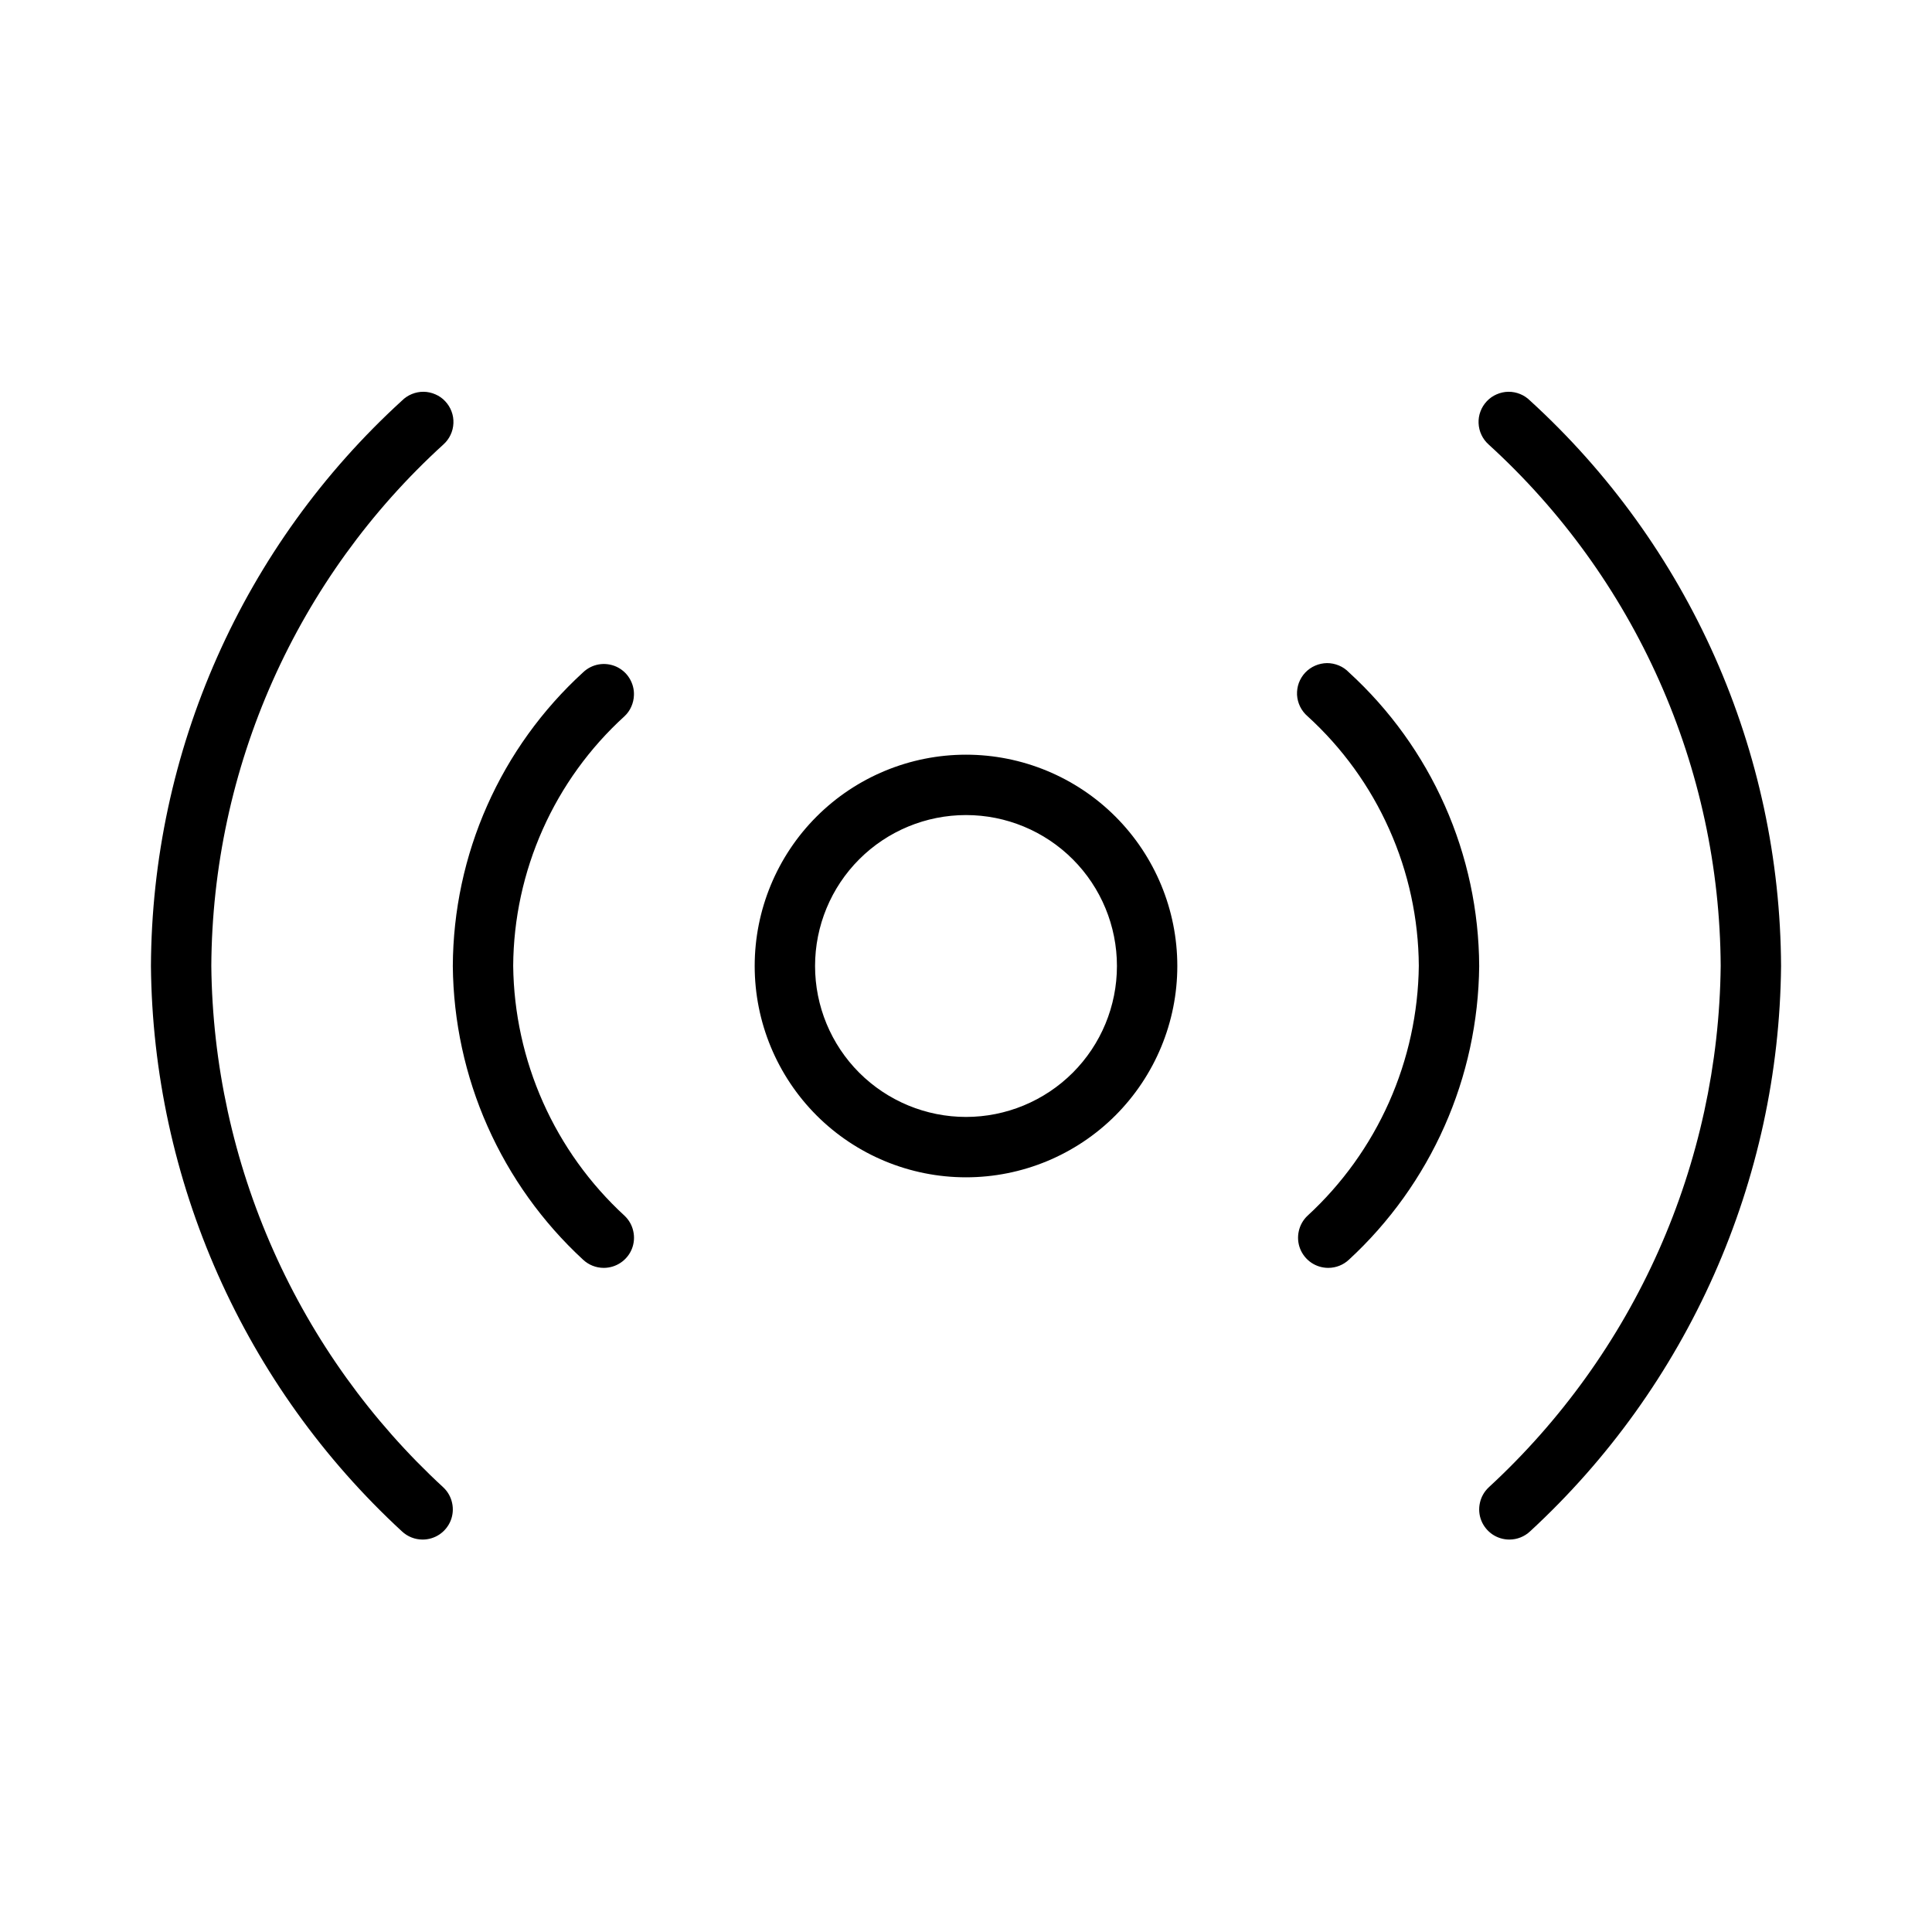 <svg xmlns="http://www.w3.org/2000/svg" width="32" height="32" viewBox="0 0 32 32"><path d="M25 25.5C24.9 25.5 24.802 25.47 24.719 25.414C24.637 25.358 24.572 25.278 24.535 25.185C24.498 25.092 24.49 24.99 24.512 24.892C24.533 24.795 24.583 24.706 24.656 24.637C25.852 23.535 26.811 22.2 27.472 20.715C28.133 19.229 28.483 17.623 28.5 15.997C28.491 14.37 28.145 12.763 27.483 11.277C26.822 9.791 25.859 8.458 24.657 7.363C24.607 7.318 24.566 7.264 24.538 7.204C24.509 7.144 24.493 7.078 24.49 7.011C24.487 6.944 24.497 6.878 24.521 6.815C24.544 6.752 24.58 6.695 24.626 6.646C24.672 6.597 24.727 6.558 24.788 6.532C24.849 6.505 24.915 6.49 24.982 6.489C25.049 6.488 25.115 6.501 25.177 6.526C25.239 6.551 25.296 6.589 25.343 6.636C26.646 7.825 27.688 9.271 28.404 10.883C29.119 12.495 29.492 14.238 29.5 16.002C29.483 17.763 29.105 19.502 28.39 21.112C27.675 22.722 26.639 24.169 25.344 25.363C25.251 25.451 25.128 25.5 25 25.5ZM16 19.5C15.072 19.5 14.181 19.131 13.525 18.475C12.869 17.818 12.5 16.928 12.5 16C12.5 15.072 12.869 14.181 13.525 13.525C14.181 12.869 15.072 12.5 16 12.5C16.928 12.5 17.819 12.869 18.475 13.525C19.131 14.181 19.5 15.072 19.5 16C19.5 16.928 19.131 17.818 18.475 18.475C17.819 19.131 16.928 19.5 16 19.5ZM16 13.5C15.337 13.5 14.701 13.763 14.232 14.232C13.763 14.701 13.5 15.337 13.5 16C13.5 16.663 13.763 17.299 14.232 17.768C14.701 18.236 15.337 18.5 16 18.5C16.663 18.5 17.299 18.236 17.768 17.768C18.237 17.299 18.5 16.663 18.5 16C18.5 15.337 18.237 14.701 17.768 14.232C17.299 13.763 16.663 13.5 16 13.5ZM7 25.5C6.872 25.5 6.749 25.451 6.656 25.363C5.361 24.169 4.325 22.722 3.61 21.112C2.895 19.502 2.517 17.763 2.5 16.002C2.508 14.238 2.881 12.495 3.597 10.883C4.312 9.271 5.354 7.825 6.657 6.636C6.704 6.589 6.761 6.551 6.823 6.526C6.885 6.501 6.951 6.488 7.018 6.489C7.085 6.49 7.151 6.505 7.212 6.532C7.273 6.558 7.329 6.597 7.374 6.646C7.42 6.695 7.456 6.752 7.479 6.815C7.503 6.878 7.513 6.944 7.51 7.011C7.507 7.078 7.491 7.144 7.462 7.204C7.434 7.264 7.393 7.318 7.343 7.363C6.14 8.458 5.178 9.791 4.516 11.278C3.855 12.764 3.509 14.371 3.5 15.998C3.517 17.624 3.867 19.229 4.529 20.715C5.19 22.201 6.148 23.535 7.344 24.637C7.417 24.706 7.467 24.795 7.488 24.892C7.51 24.99 7.502 25.092 7.465 25.185C7.428 25.278 7.363 25.358 7.281 25.414C7.198 25.47 7.1 25.5 7 25.5Z M10 21C9.872 21 9.749 20.951 9.656 20.863C8.984 20.243 8.446 19.491 8.075 18.655C7.704 17.82 7.509 16.916 7.5 16.002C7.504 15.086 7.697 14.181 8.069 13.343C8.44 12.506 8.981 11.755 9.657 11.137C9.729 11.068 9.819 11.022 9.917 11.005C10.014 10.988 10.115 11.001 10.206 11.041C10.296 11.082 10.373 11.148 10.425 11.233C10.477 11.317 10.504 11.415 10.5 11.514C10.498 11.58 10.483 11.645 10.456 11.705C10.43 11.765 10.391 11.819 10.343 11.864C9.767 12.388 9.306 13.026 8.989 13.738C8.672 14.449 8.505 15.218 8.5 15.997C8.509 16.776 8.677 17.545 8.994 18.257C9.311 18.969 9.77 19.608 10.344 20.136C10.417 20.205 10.468 20.294 10.489 20.392C10.511 20.49 10.503 20.592 10.466 20.685C10.429 20.778 10.364 20.858 10.281 20.914C10.198 20.97 10.1 21 10 21ZM22 21C21.9 21 21.802 20.97 21.719 20.914C21.637 20.858 21.572 20.778 21.535 20.685C21.498 20.592 21.49 20.49 21.512 20.392C21.533 20.295 21.583 20.206 21.656 20.137C22.23 19.609 22.689 18.97 23.006 18.258C23.323 17.546 23.491 16.776 23.5 15.997C23.495 15.218 23.329 14.448 23.011 13.737C22.694 13.025 22.233 12.387 21.657 11.863C21.606 11.819 21.564 11.765 21.534 11.704C21.504 11.643 21.487 11.577 21.483 11.51C21.48 11.442 21.49 11.374 21.513 11.311C21.537 11.247 21.573 11.189 21.619 11.14C21.666 11.091 21.721 11.052 21.784 11.025C21.846 10.998 21.913 10.984 21.98 10.983C22.048 10.983 22.115 10.997 22.177 11.023C22.24 11.049 22.296 11.088 22.343 11.137C23.019 11.755 23.56 12.506 23.931 13.343C24.303 14.181 24.496 15.086 24.5 16.002C24.491 16.916 24.296 17.82 23.925 18.655C23.554 19.491 23.016 20.243 22.344 20.863C22.251 20.951 22.128 21 22 21Z"/></svg>